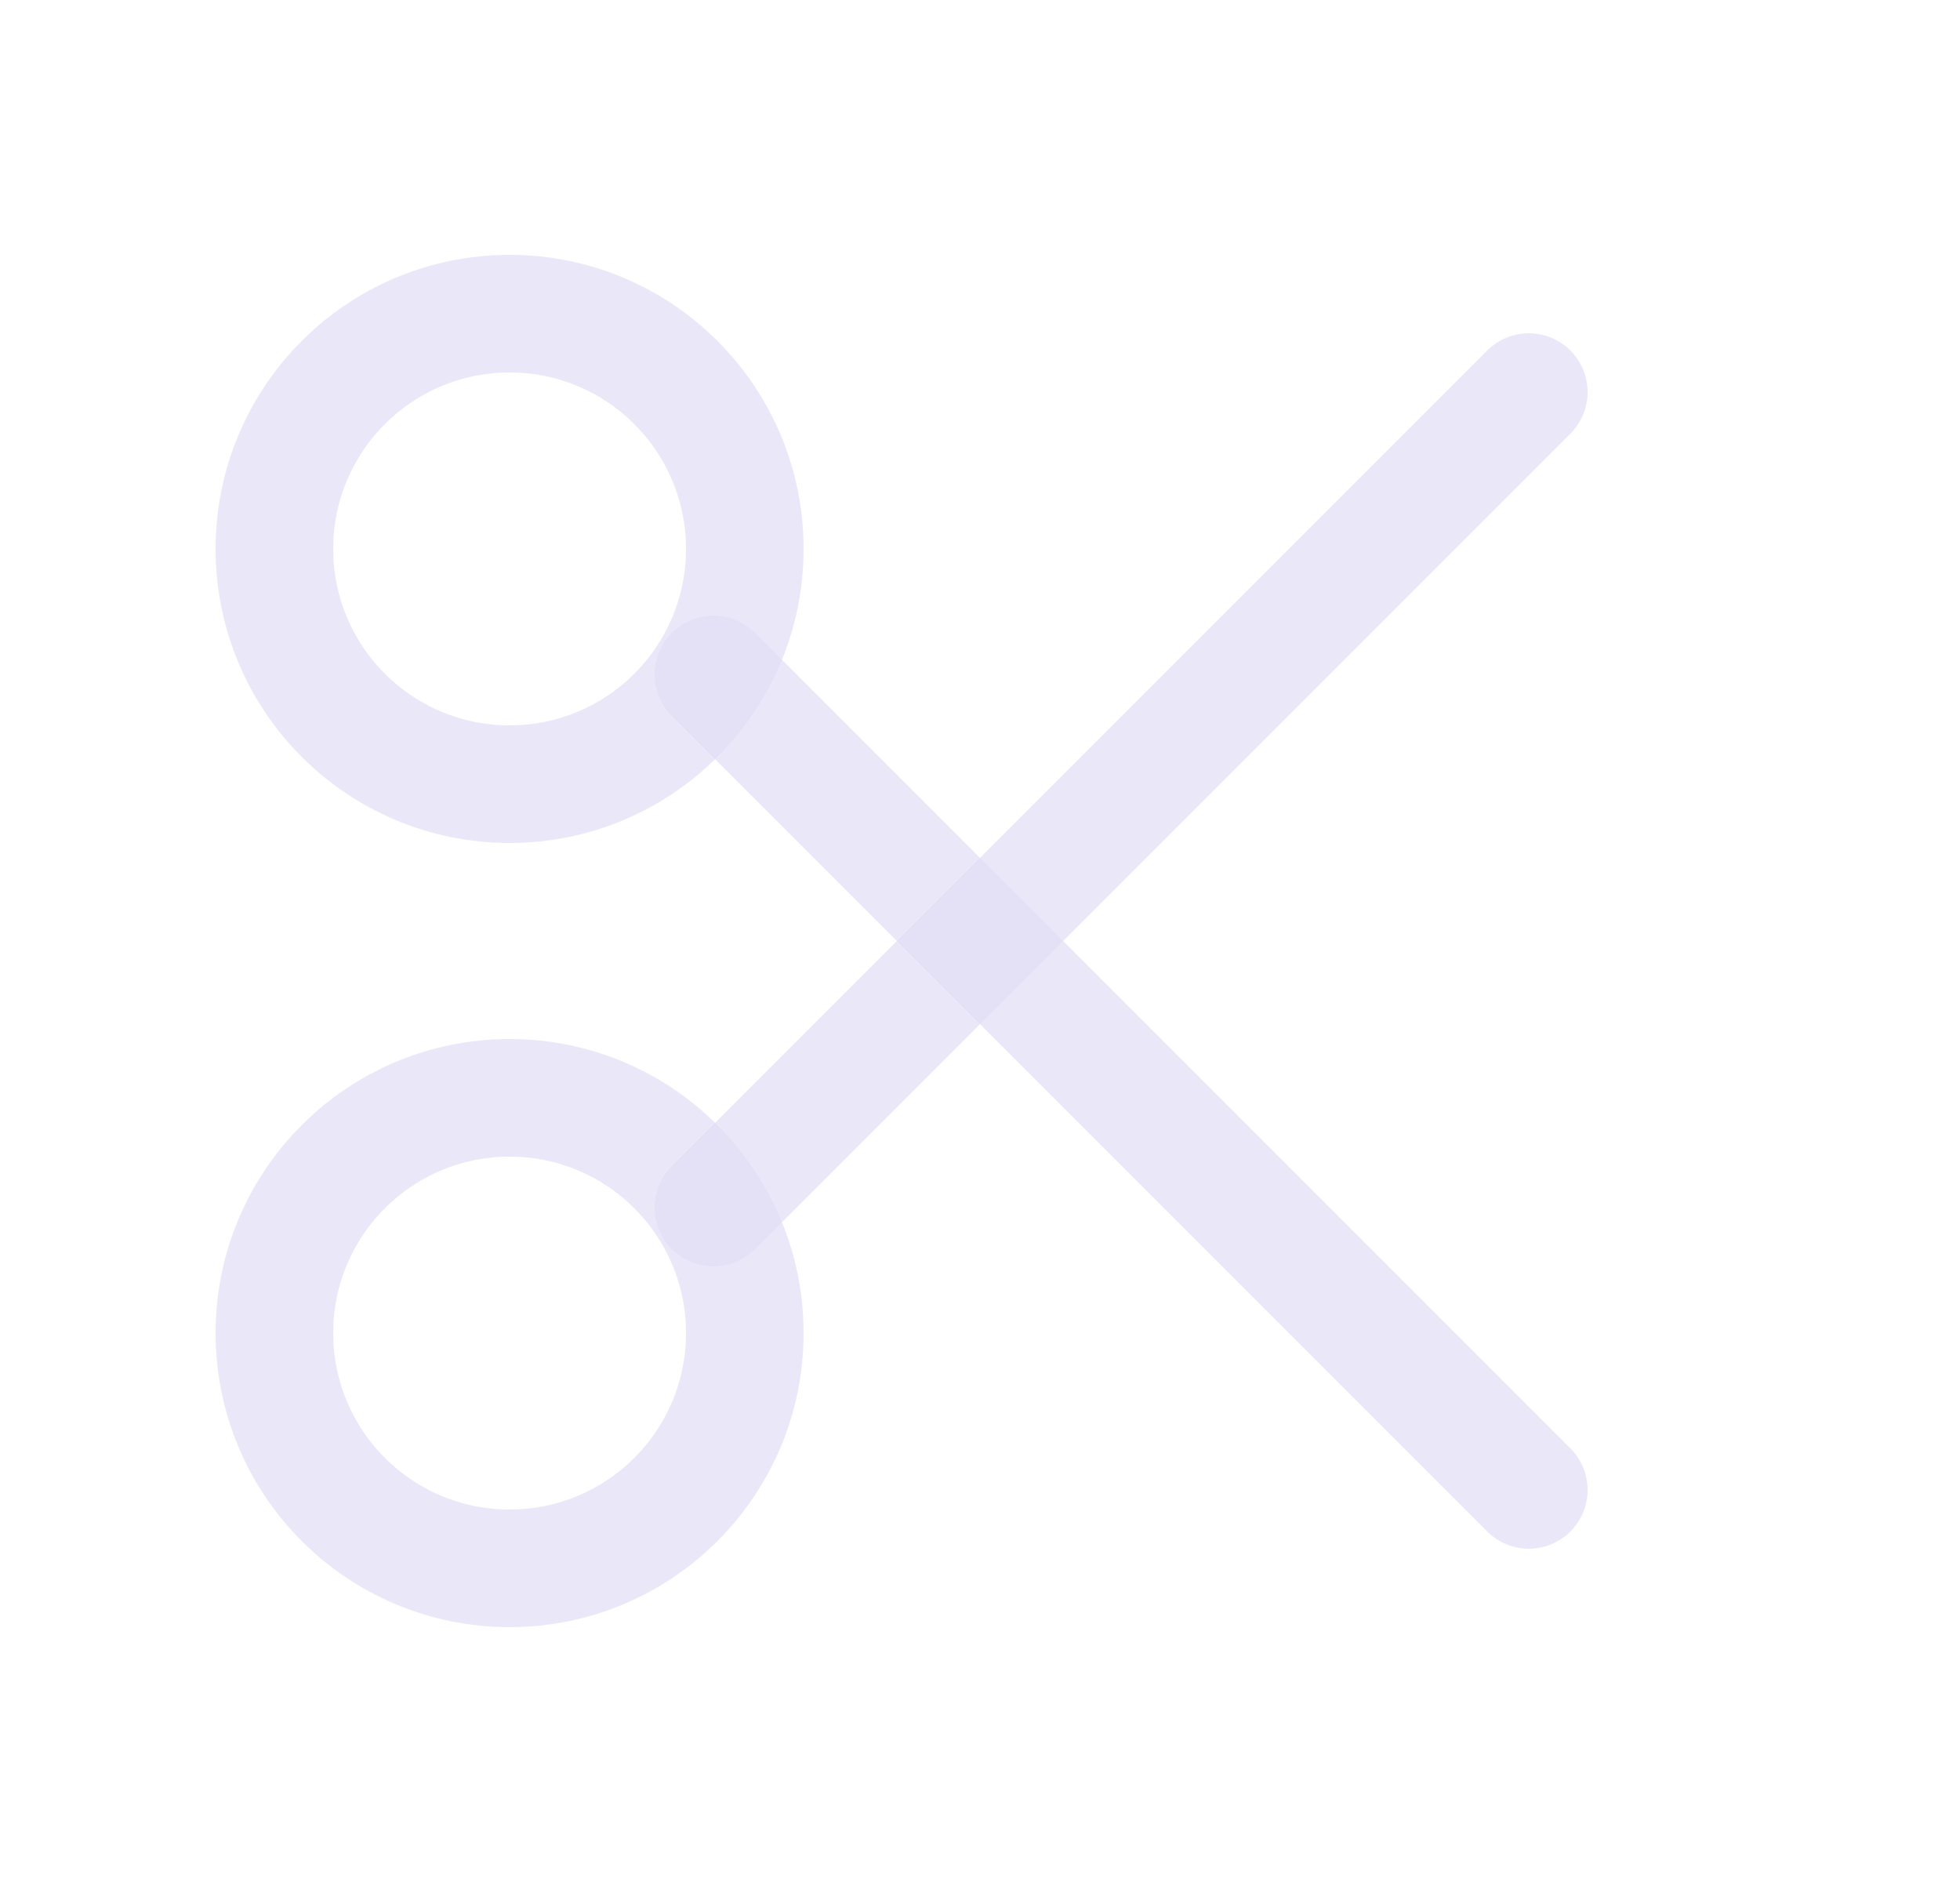 <svg width="25" height="24" viewBox="0 0 25 24" fill="none" xmlns="http://www.w3.org/2000/svg">
<circle cx="6.5" cy="7" r="3" stroke="#E1DEF5" stroke-opacity="0.7" stroke-width="1.5" stroke-linecap="round" stroke-linejoin="round"/>
<circle cx="6.5" cy="17" r="3" stroke="#E1DEF5" stroke-opacity="0.7" stroke-width="1.5" stroke-linecap="round" stroke-linejoin="round"/>
<path d="M9.1 8.6L19.5 19" stroke="#E1DEF5" stroke-opacity="0.7" stroke-width="1.5" stroke-linecap="round" stroke-linejoin="round"/>
<path d="M9.1 15.4L19.5 5" stroke="#E1DEF5" stroke-opacity="0.7" stroke-width="1.5" stroke-linecap="round" stroke-linejoin="round"/>
</svg>
